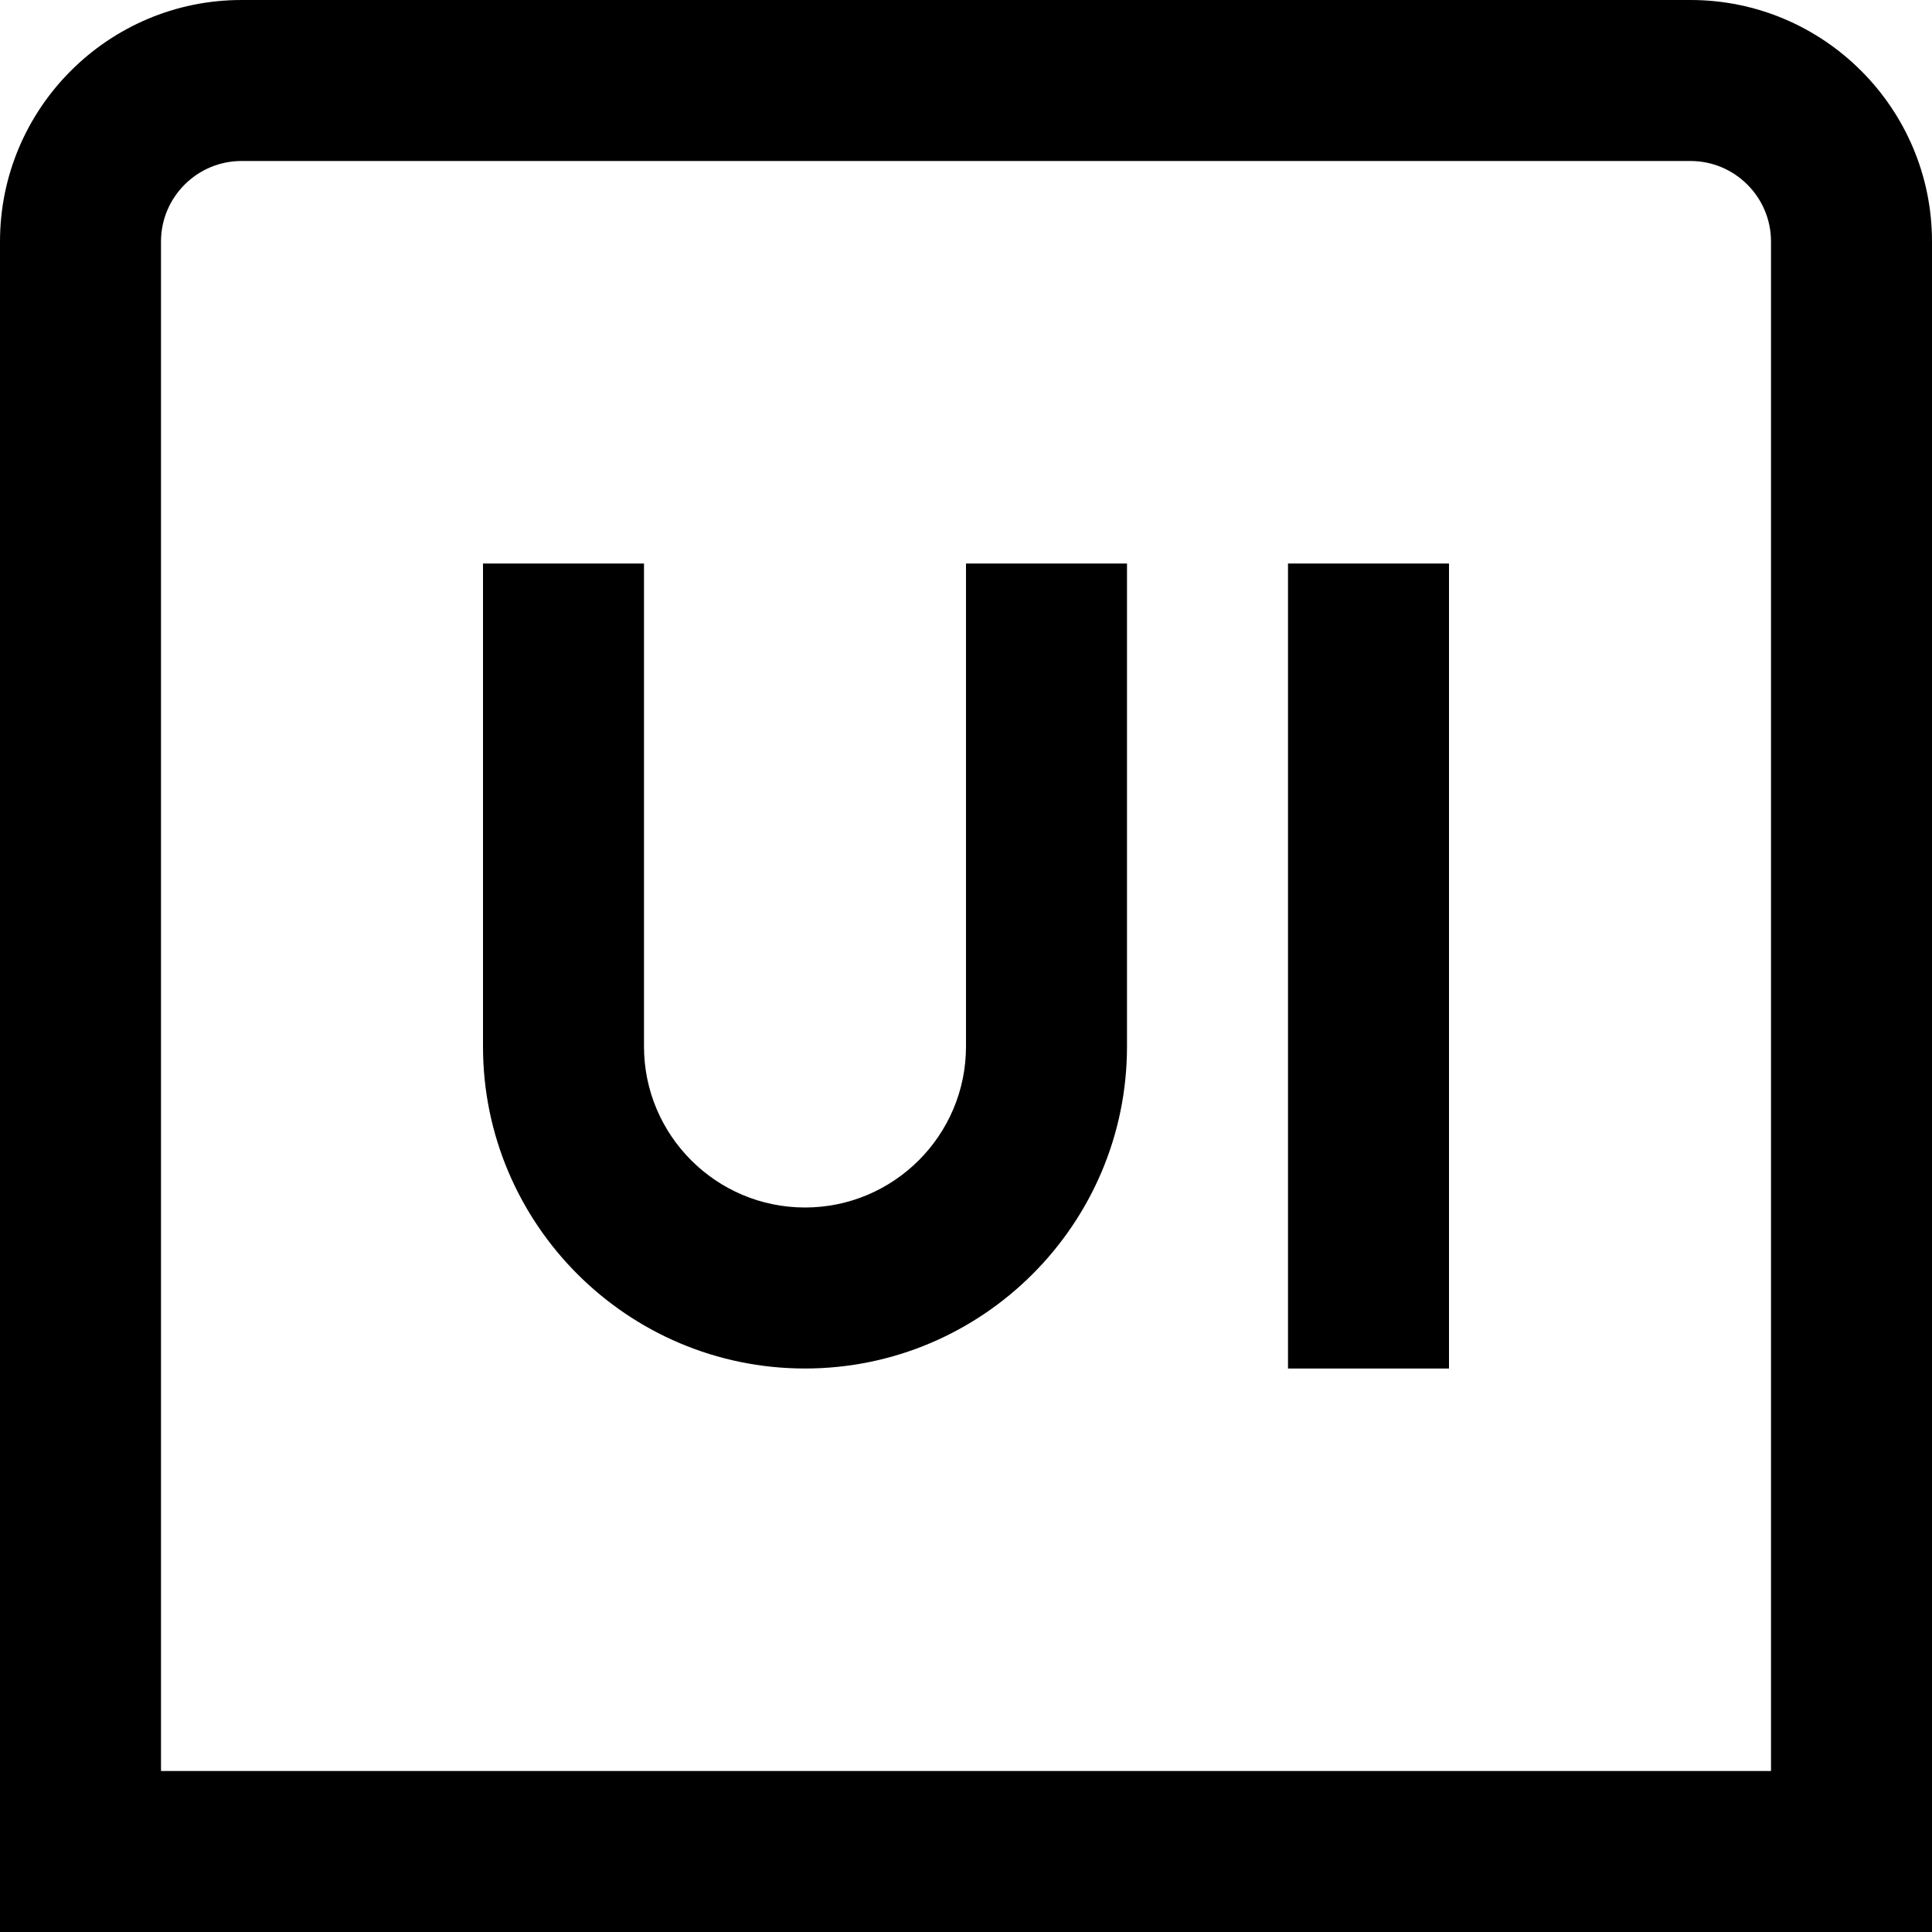 <?xml version="1.0" encoding="UTF-8"?>
<svg xmlns="http://www.w3.org/2000/svg" id="Layer_1" data-name="Layer 1" viewBox="0 0 24 24">
  <path d="m21,0H3C1.346,0,0,1.346,0,3v21h24V3c0-1.654-1.346-3-3-3Zm1,22H2V3c0-.551.449-1,1-1h18c.551,0,1,.449,1,1v19Zm-6-15h2v10h-2V7Zm-4,0h2v6c0,2.206-1.794,4-4,4s-4-1.794-4-4v-6h2v6c0,1.103.897,2,2,2s2-.897,2-2v-6Z"/>
</svg>
